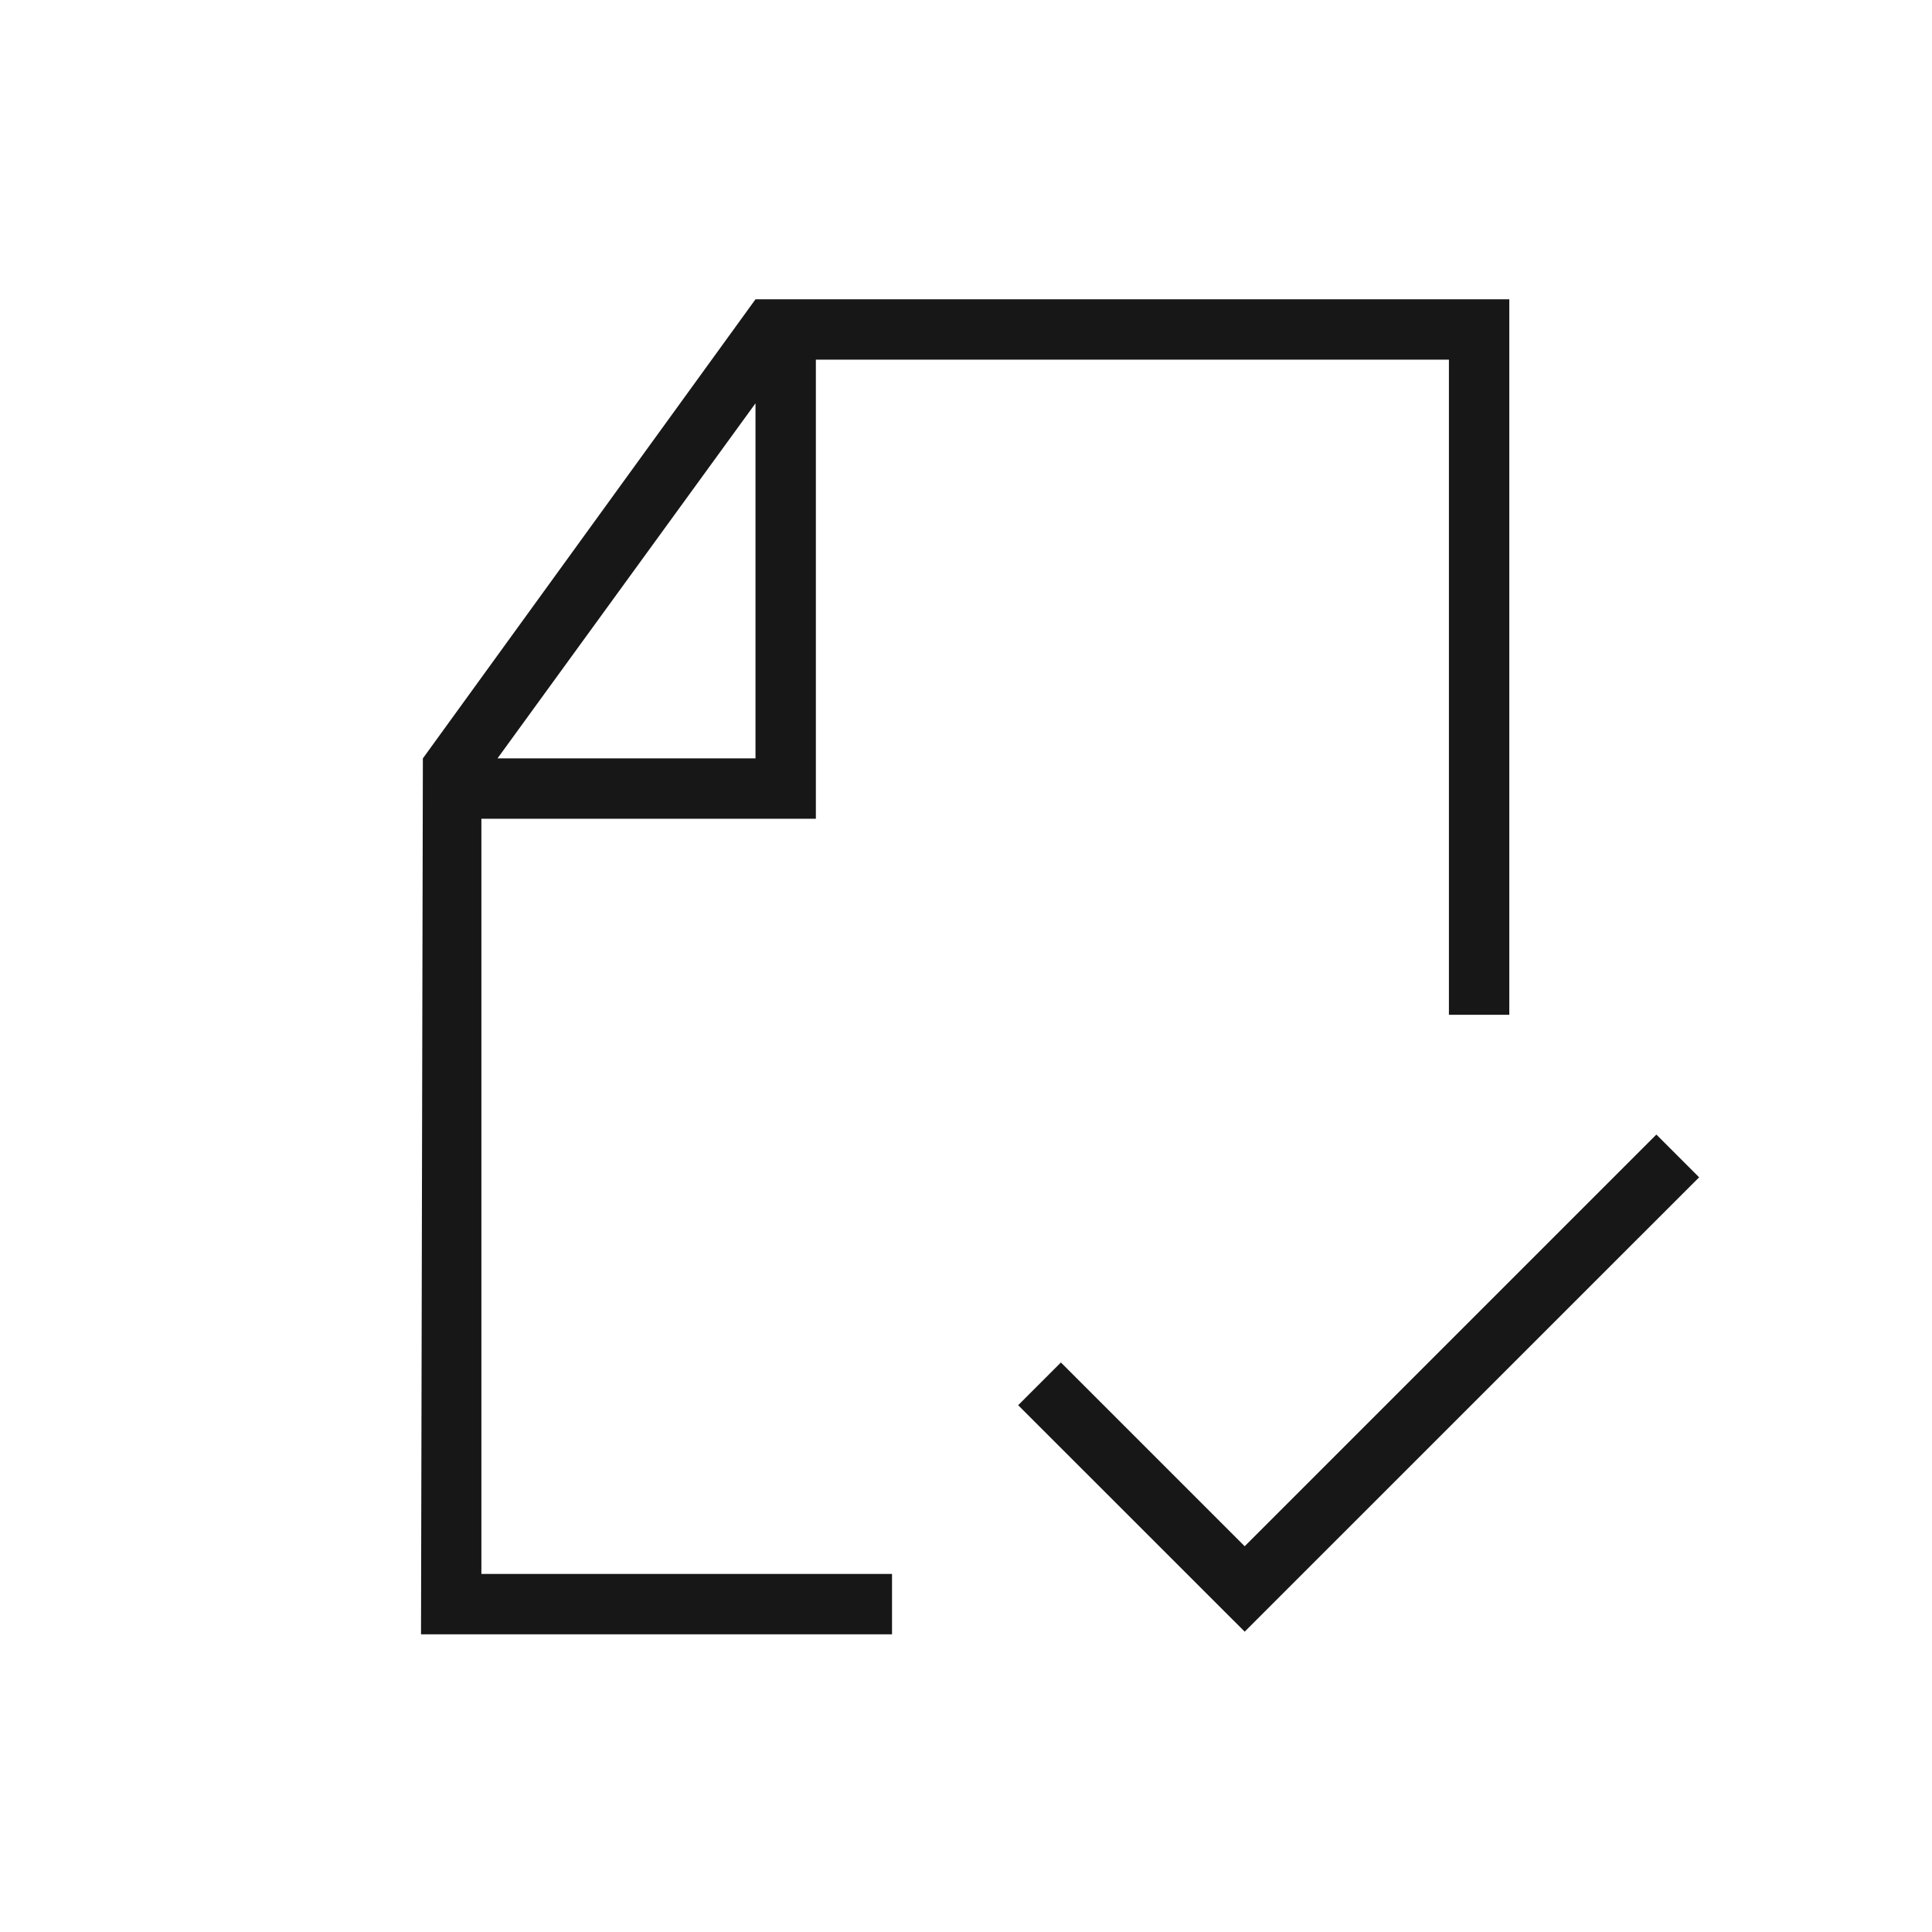 <svg xmlns="http://www.w3.org/2000/svg" viewBox="0 0 24 24"><title>FileCheckmark</title><path d="M5.98,10.171h4.155V4.468H17.999V12.606h.75V3.718H9.385L5.253,9.421,5.23,20.302h5.851v-.75H5.98ZM9.385,5.01V9.421H6.18Z" fill="#171717"/><polygon points="20.576 14.094 15.462 19.208 13.179 16.925 12.648 17.456 15.462 20.269 21.107 14.625 20.576 14.094" fill="#171717"/></svg>